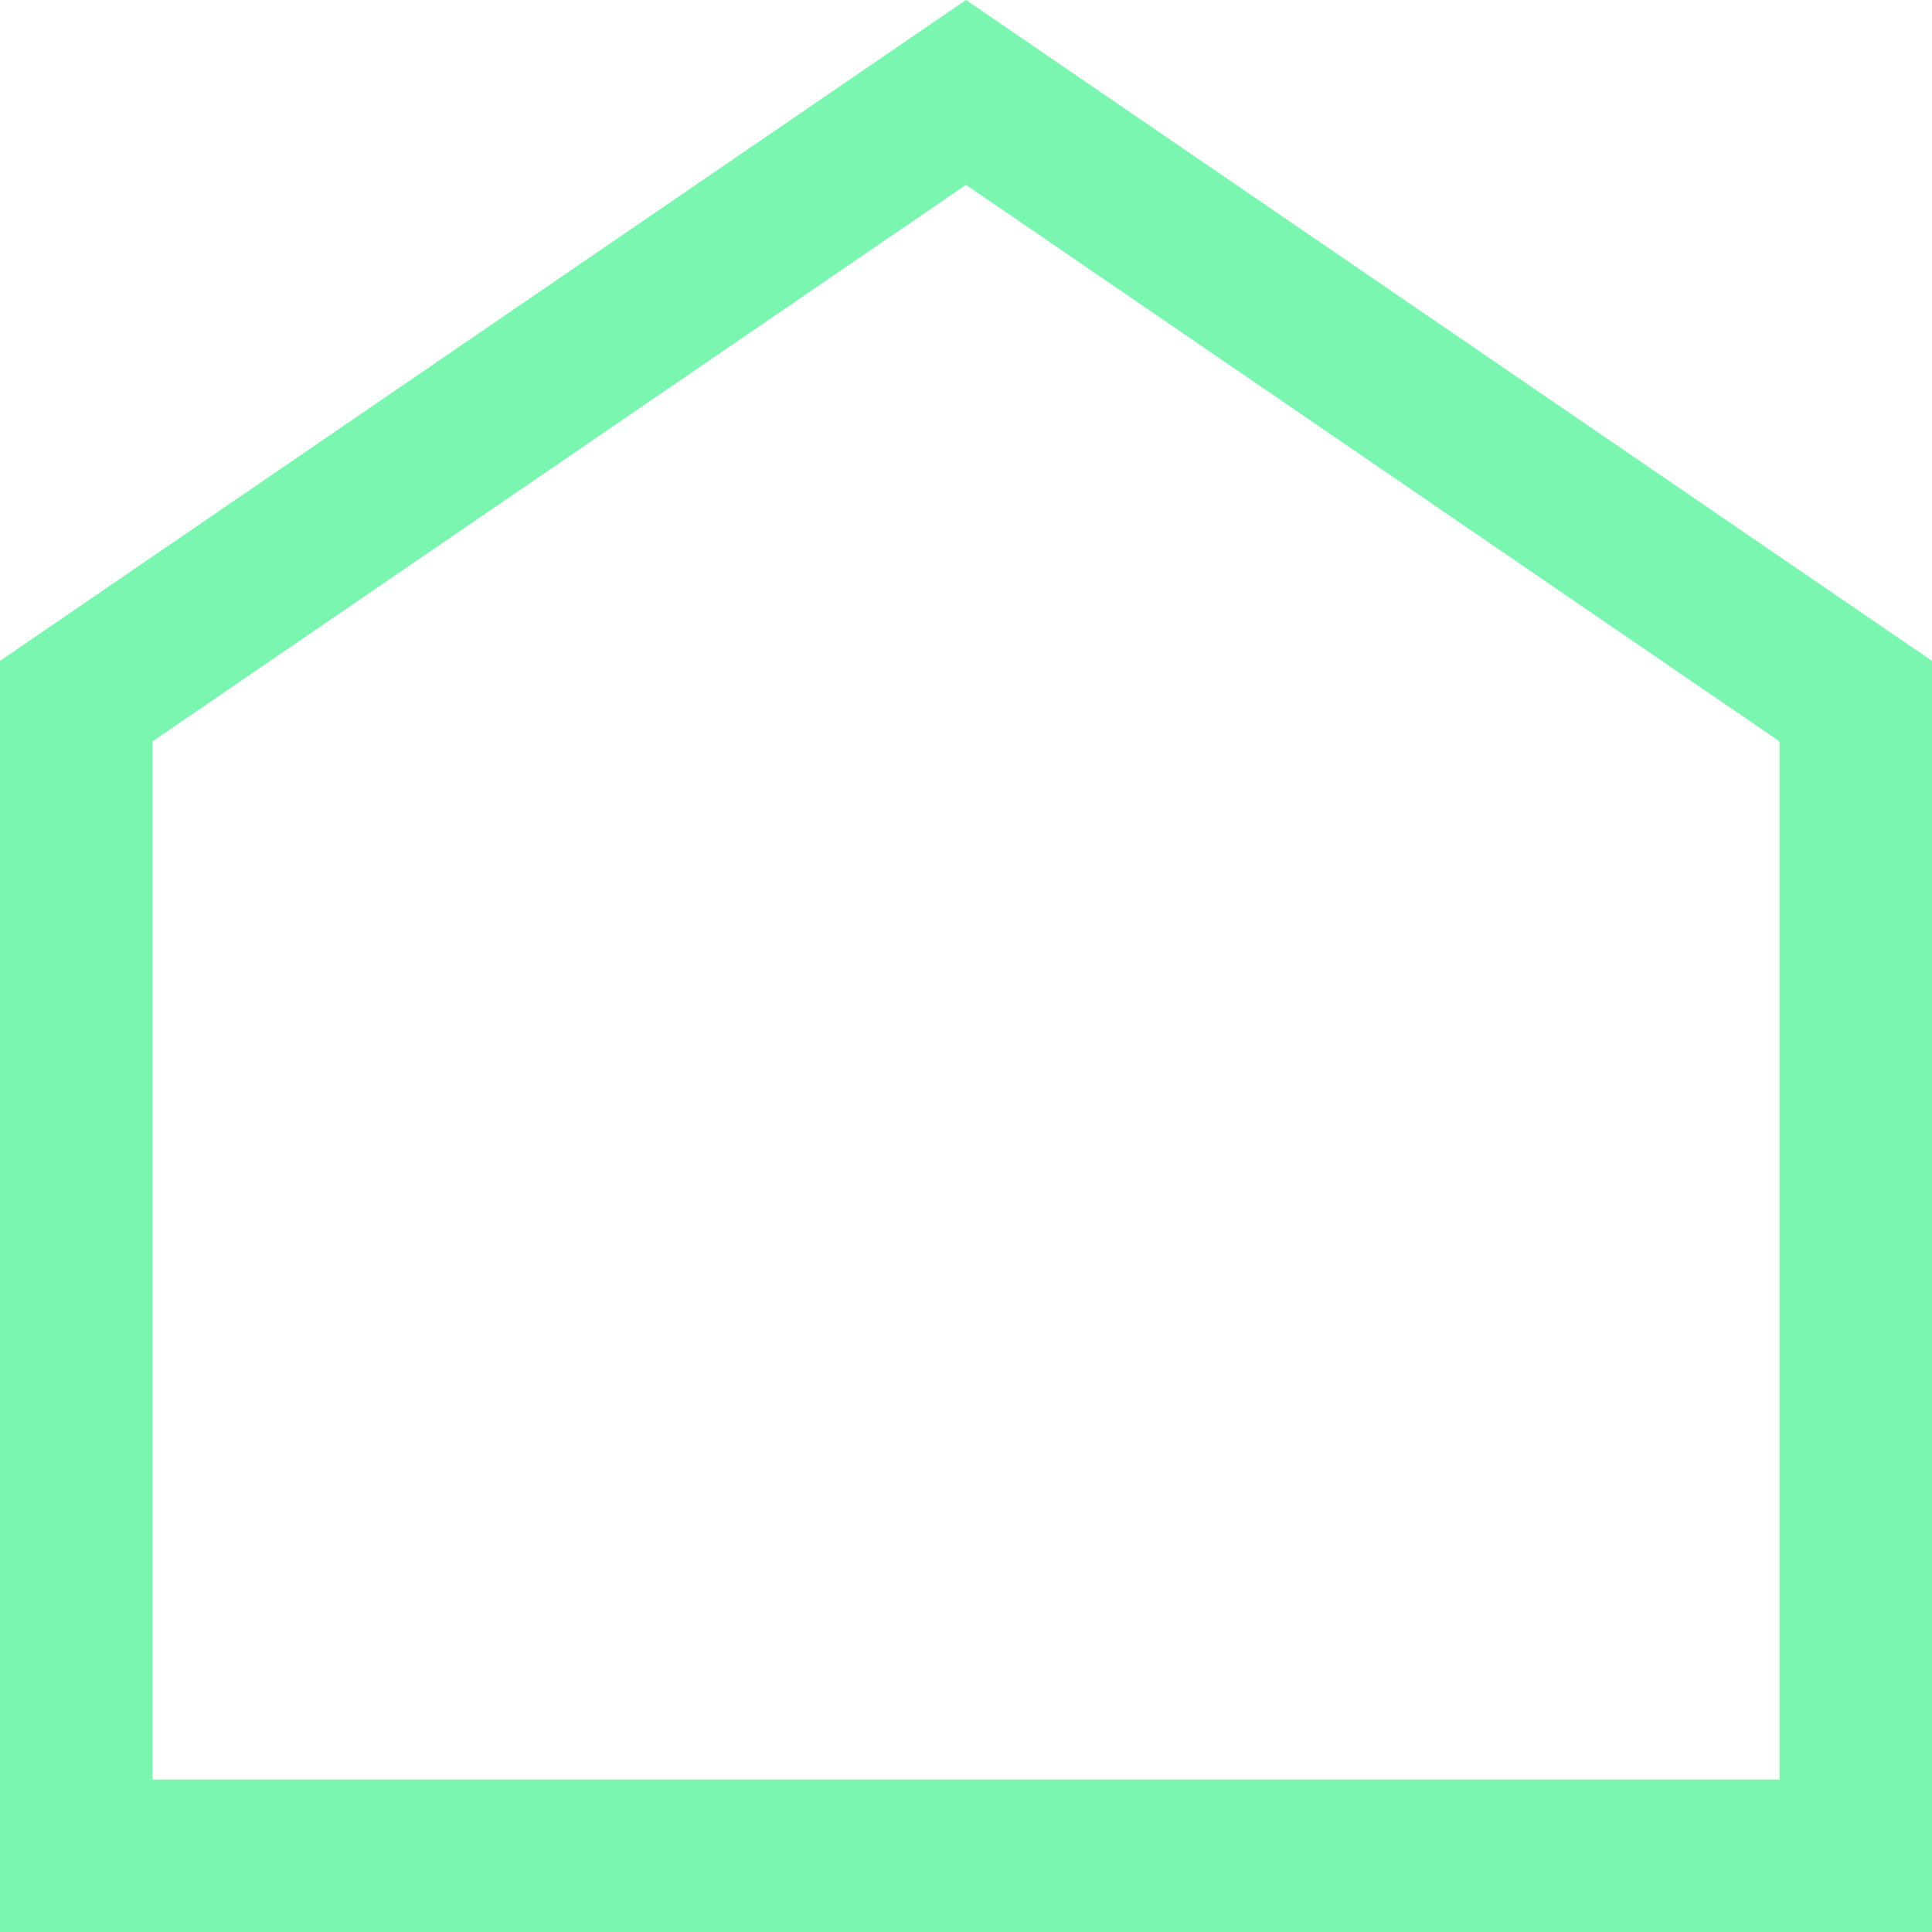 <svg width="24" height="24" viewBox="0 0 24 24" fill="none" xmlns="http://www.w3.org/2000/svg">
    <g filter="url(#filter0_b_80_1516)">
        <path d="M0.947 23.053V8.71L12 1.148L23.053 8.71V23.053H0.947Z" stroke="#22F07D" stroke-opacity="0.6" stroke-width="1.895"/>
    </g>
    <defs>
        <filter id="filter0_b_80_1516" x="-4.421" y="-4.421" width="32.842" height="32.842" filterUnits="userSpaceOnUse" color-interpolation-filters="sRGB">
            <feFlood flood-opacity="0" result="BackgroundImageFix"/>
            <feGaussianBlur in="BackgroundImageFix" stdDeviation="2.211"/>
            <feComposite in2="SourceAlpha" operator="in" result="effect1_backgroundBlur_80_1516"/>
            <feBlend mode="normal" in="SourceGraphic" in2="effect1_backgroundBlur_80_1516" result="shape"/>
        </filter>
    </defs>
</svg>
